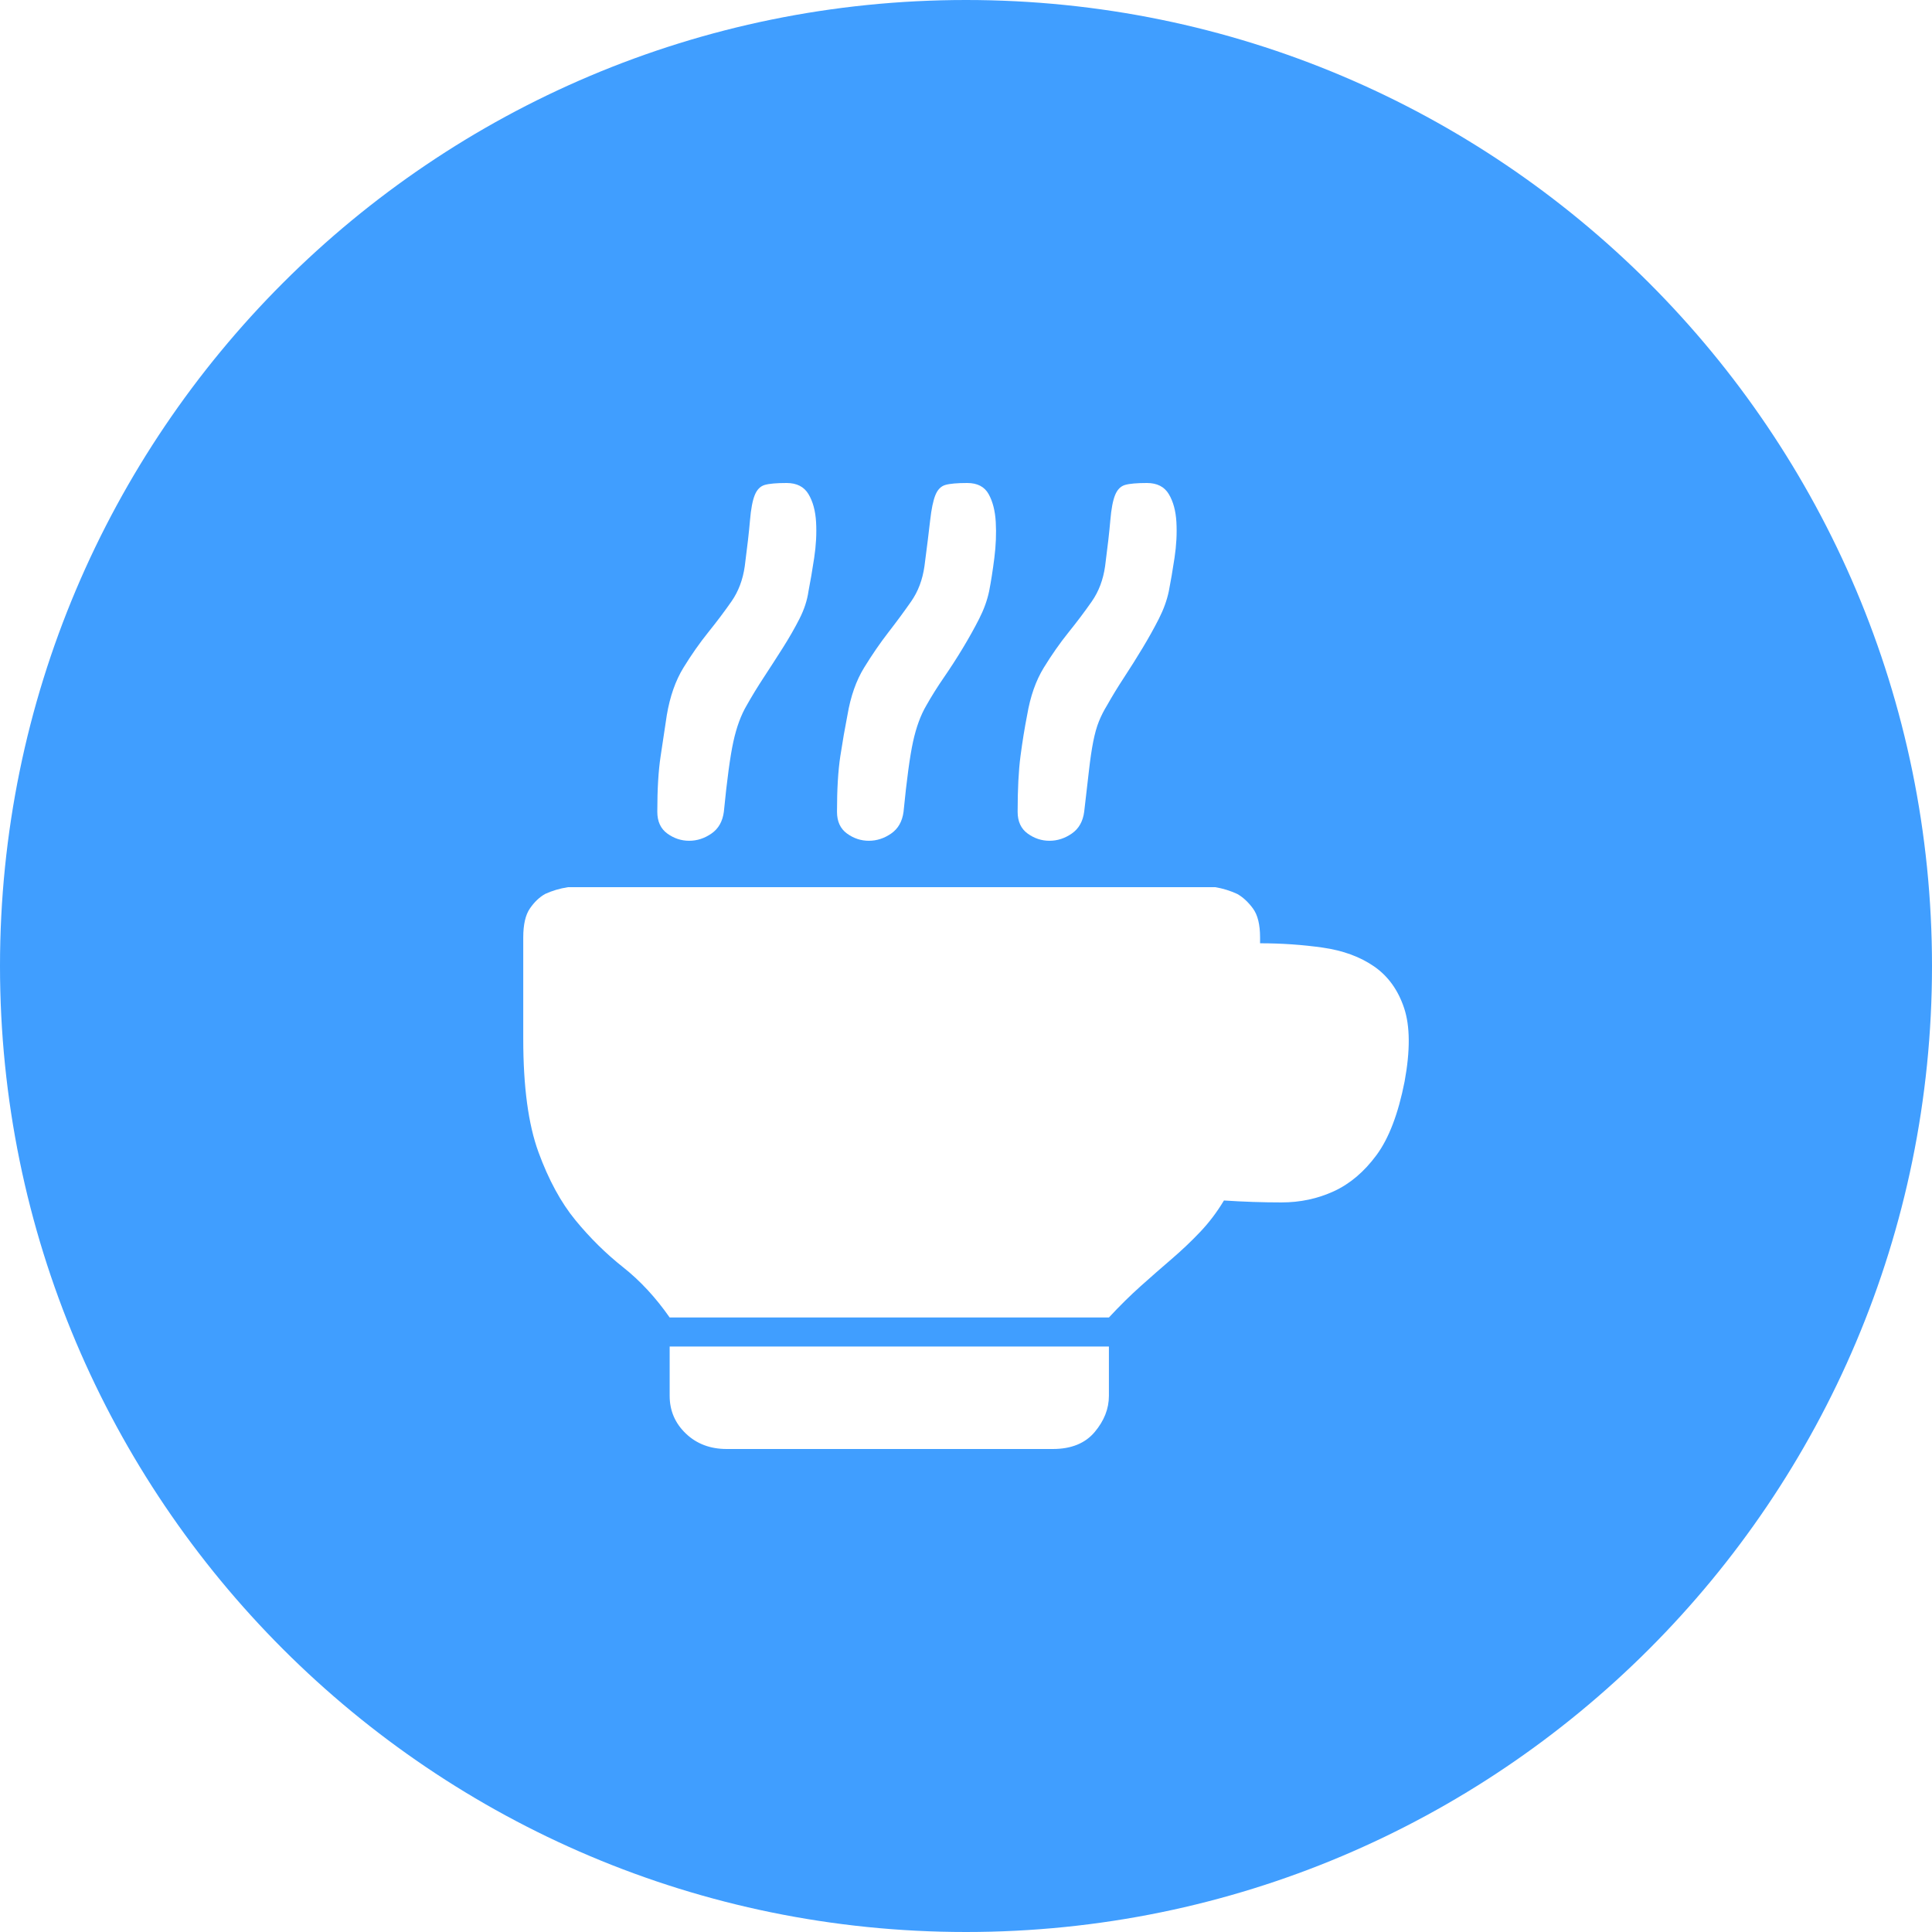 <?xml version="1.0" encoding="UTF-8"?>
<svg width="800px" height="800px" viewBox="0 0 800 800" version="1.1" xmlns="http://www.w3.org/2000/svg" xmlns:xlink="http://www.w3.org/1999/xlink">
    <!-- Generator: Sketch 50.2 (55047) - http://www.bohemiancoding.com/sketch -->
    <title>Combined Shape</title>
    <desc>Created with Sketch.</desc>
    <defs></defs>
    <g id="Page-1" stroke="none" stroke-width="1" fill="none" fill-rule="evenodd">
        <path d="M400,0 C620.929,0 800,179.097 800,400 C800,620.929 620.929,800 400,800 C179.084,800 0,620.916 0,400 C0,179.097 179.084,0 400,0 Z M277.294,557.558 L277.294,577.978 C277.294,584.117 279.525,589.323 283.986,593.594 C288.448,597.865 294.091,600 300.915,600 L435.947,600 C443.559,600 449.333,597.664 453.269,592.993 C457.206,588.322 459.175,583.317 459.175,577.978 L459.175,557.558 L277.294,557.558 Z M521.77,390.591 L521.77,388.188 C521.77,382.85 520.786,378.846 518.817,376.176 C516.849,373.507 514.684,371.505 512.322,370.17 C509.435,368.836 506.416,367.901 503.267,367.367 L235.17,367.367 C231.758,367.901 228.608,368.836 225.721,370.17 C223.359,371.505 221.26,373.507 219.422,376.176 C217.585,378.846 216.667,382.85 216.667,388.188 L216.667,430.23 C216.667,449.983 218.766,465.599 222.966,477.077 C227.165,488.555 232.283,497.965 238.319,505.305 C244.356,512.646 250.917,519.119 258.003,524.725 C265.09,530.33 271.52,537.271 277.294,545.546 L459.175,545.546 C463.636,540.741 468.032,536.403 472.363,532.533 C476.693,528.662 480.958,524.925 485.158,521.321 C489.357,517.718 493.294,513.981 496.968,510.11 C500.642,506.24 503.923,501.902 506.81,497.097 C514.946,497.631 522.885,497.898 530.628,497.898 C538.37,497.898 545.588,496.363 552.28,493.293 C558.973,490.224 564.878,485.219 569.996,478.278 C575.114,471.338 578.985,461.195 581.61,447.848 C583.972,435.035 583.906,424.892 581.413,417.417 C578.919,409.943 574.786,404.204 569.012,400.2 C563.238,396.196 556.152,393.594 547.753,392.392 C539.354,391.191 530.693,390.591 521.77,390.591 Z M299.734,336.136 C301.046,322.789 302.358,313.113 303.67,307.107 C304.983,301.101 306.82,296.096 309.182,292.092 C311.282,288.355 313.644,284.484 316.268,280.48 C318.893,276.476 321.517,272.406 324.142,268.268 C326.766,264.131 329.063,260.127 331.031,256.256 C333,252.386 334.246,248.582 334.771,244.845 C335.559,240.841 336.346,236.236 337.133,231.031 C337.921,225.826 338.183,220.888 337.921,216.216 C337.658,211.545 336.608,207.674 334.771,204.605 C332.934,201.535 329.916,200 325.717,200 C321.517,200 318.499,200.267 316.662,200.801 C314.825,201.335 313.447,202.736 312.528,205.005 C311.61,207.274 310.953,210.744 310.56,215.415 C310.166,220.087 309.444,226.426 308.395,234.434 C307.607,240.04 305.77,244.912 302.883,249.049 C299.996,253.187 296.781,257.457 293.238,261.862 C289.695,266.266 286.283,271.138 283.002,276.476 C279.721,281.815 277.425,288.355 276.113,296.096 C275.325,301.435 274.472,307.107 273.554,313.113 C272.635,319.119 272.176,326.793 272.176,336.136 C272.176,340.14 273.554,343.143 276.309,345.145 C279.065,347.147 282.083,348.148 285.364,348.148 C288.645,348.148 291.729,347.147 294.616,345.145 C297.503,343.143 299.209,340.14 299.734,336.136 Z M374.139,336.136 C375.452,322.789 376.764,313.113 378.076,307.107 C379.388,301.101 381.226,296.096 383.588,292.092 C385.687,288.355 388.115,284.484 390.871,280.48 C393.627,276.476 396.251,272.406 398.744,268.268 C401.238,264.131 403.469,260.127 405.437,256.256 C407.405,252.386 408.783,248.582 409.571,244.845 C410.358,240.841 411.08,236.236 411.736,231.031 C412.392,225.826 412.589,220.888 412.326,216.216 C412.064,211.545 411.08,207.674 409.374,204.605 C407.668,201.535 404.715,200 400.516,200 C396.317,200 393.299,200.267 391.461,200.801 C389.624,201.335 388.246,202.736 387.328,205.005 C386.409,207.274 385.687,210.744 385.162,215.415 C384.638,220.087 383.85,226.426 382.8,234.434 C382.013,240.04 380.176,244.912 377.289,249.049 C374.402,253.187 371.252,257.457 367.84,261.862 C364.429,266.266 361.082,271.138 357.802,276.476 C354.521,281.815 352.224,288.355 350.912,296.096 C349.862,301.435 348.878,307.107 347.96,313.113 C347.041,319.119 346.582,326.793 346.582,336.136 C346.582,340.14 347.96,343.143 350.715,345.145 C353.471,347.147 356.489,348.148 359.77,348.148 C363.051,348.148 366.135,347.147 369.022,345.145 C371.909,343.143 373.614,340.14 374.139,336.136 Z M448.939,336.136 C449.726,329.463 450.382,323.79 450.907,319.119 C451.432,314.448 452.023,310.444 452.679,307.107 C453.335,303.77 454.122,300.968 455.041,298.699 C455.96,296.43 457.075,294.228 458.387,292.092 C460.487,288.355 462.849,284.484 465.474,280.48 C468.098,276.476 470.657,272.406 473.15,268.268 C475.644,264.131 477.875,260.127 479.843,256.256 C481.811,252.386 483.189,248.582 483.977,244.845 C484.764,240.841 485.551,236.236 486.339,231.031 C487.126,225.826 487.388,220.888 487.126,216.216 C486.864,211.545 485.814,207.674 483.977,204.605 C482.139,201.535 479.121,200 474.922,200 C470.723,200 467.704,200.267 465.867,200.801 C464.03,201.335 462.652,202.736 461.734,205.005 C460.815,207.274 460.159,210.744 459.765,215.415 C459.371,220.087 458.65,226.426 457.6,234.434 C456.813,240.04 454.975,244.912 452.088,249.049 C449.201,253.187 445.986,257.457 442.443,261.862 C438.9,266.266 435.488,271.138 432.207,276.476 C428.927,281.815 426.63,288.355 425.318,296.096 C424.268,301.435 423.35,307.107 422.562,313.113 C421.775,319.119 421.381,326.793 421.381,336.136 C421.381,340.14 422.759,343.143 425.515,345.145 C428.271,347.147 431.289,348.148 434.57,348.148 C437.85,348.148 440.934,347.147 443.821,345.145 C446.708,343.143 448.414,340.14 448.939,336.136 Z" id="Combined-Shape" fill="#409EFF" fill-rule="nonzero"></path>
    </g>
</svg>